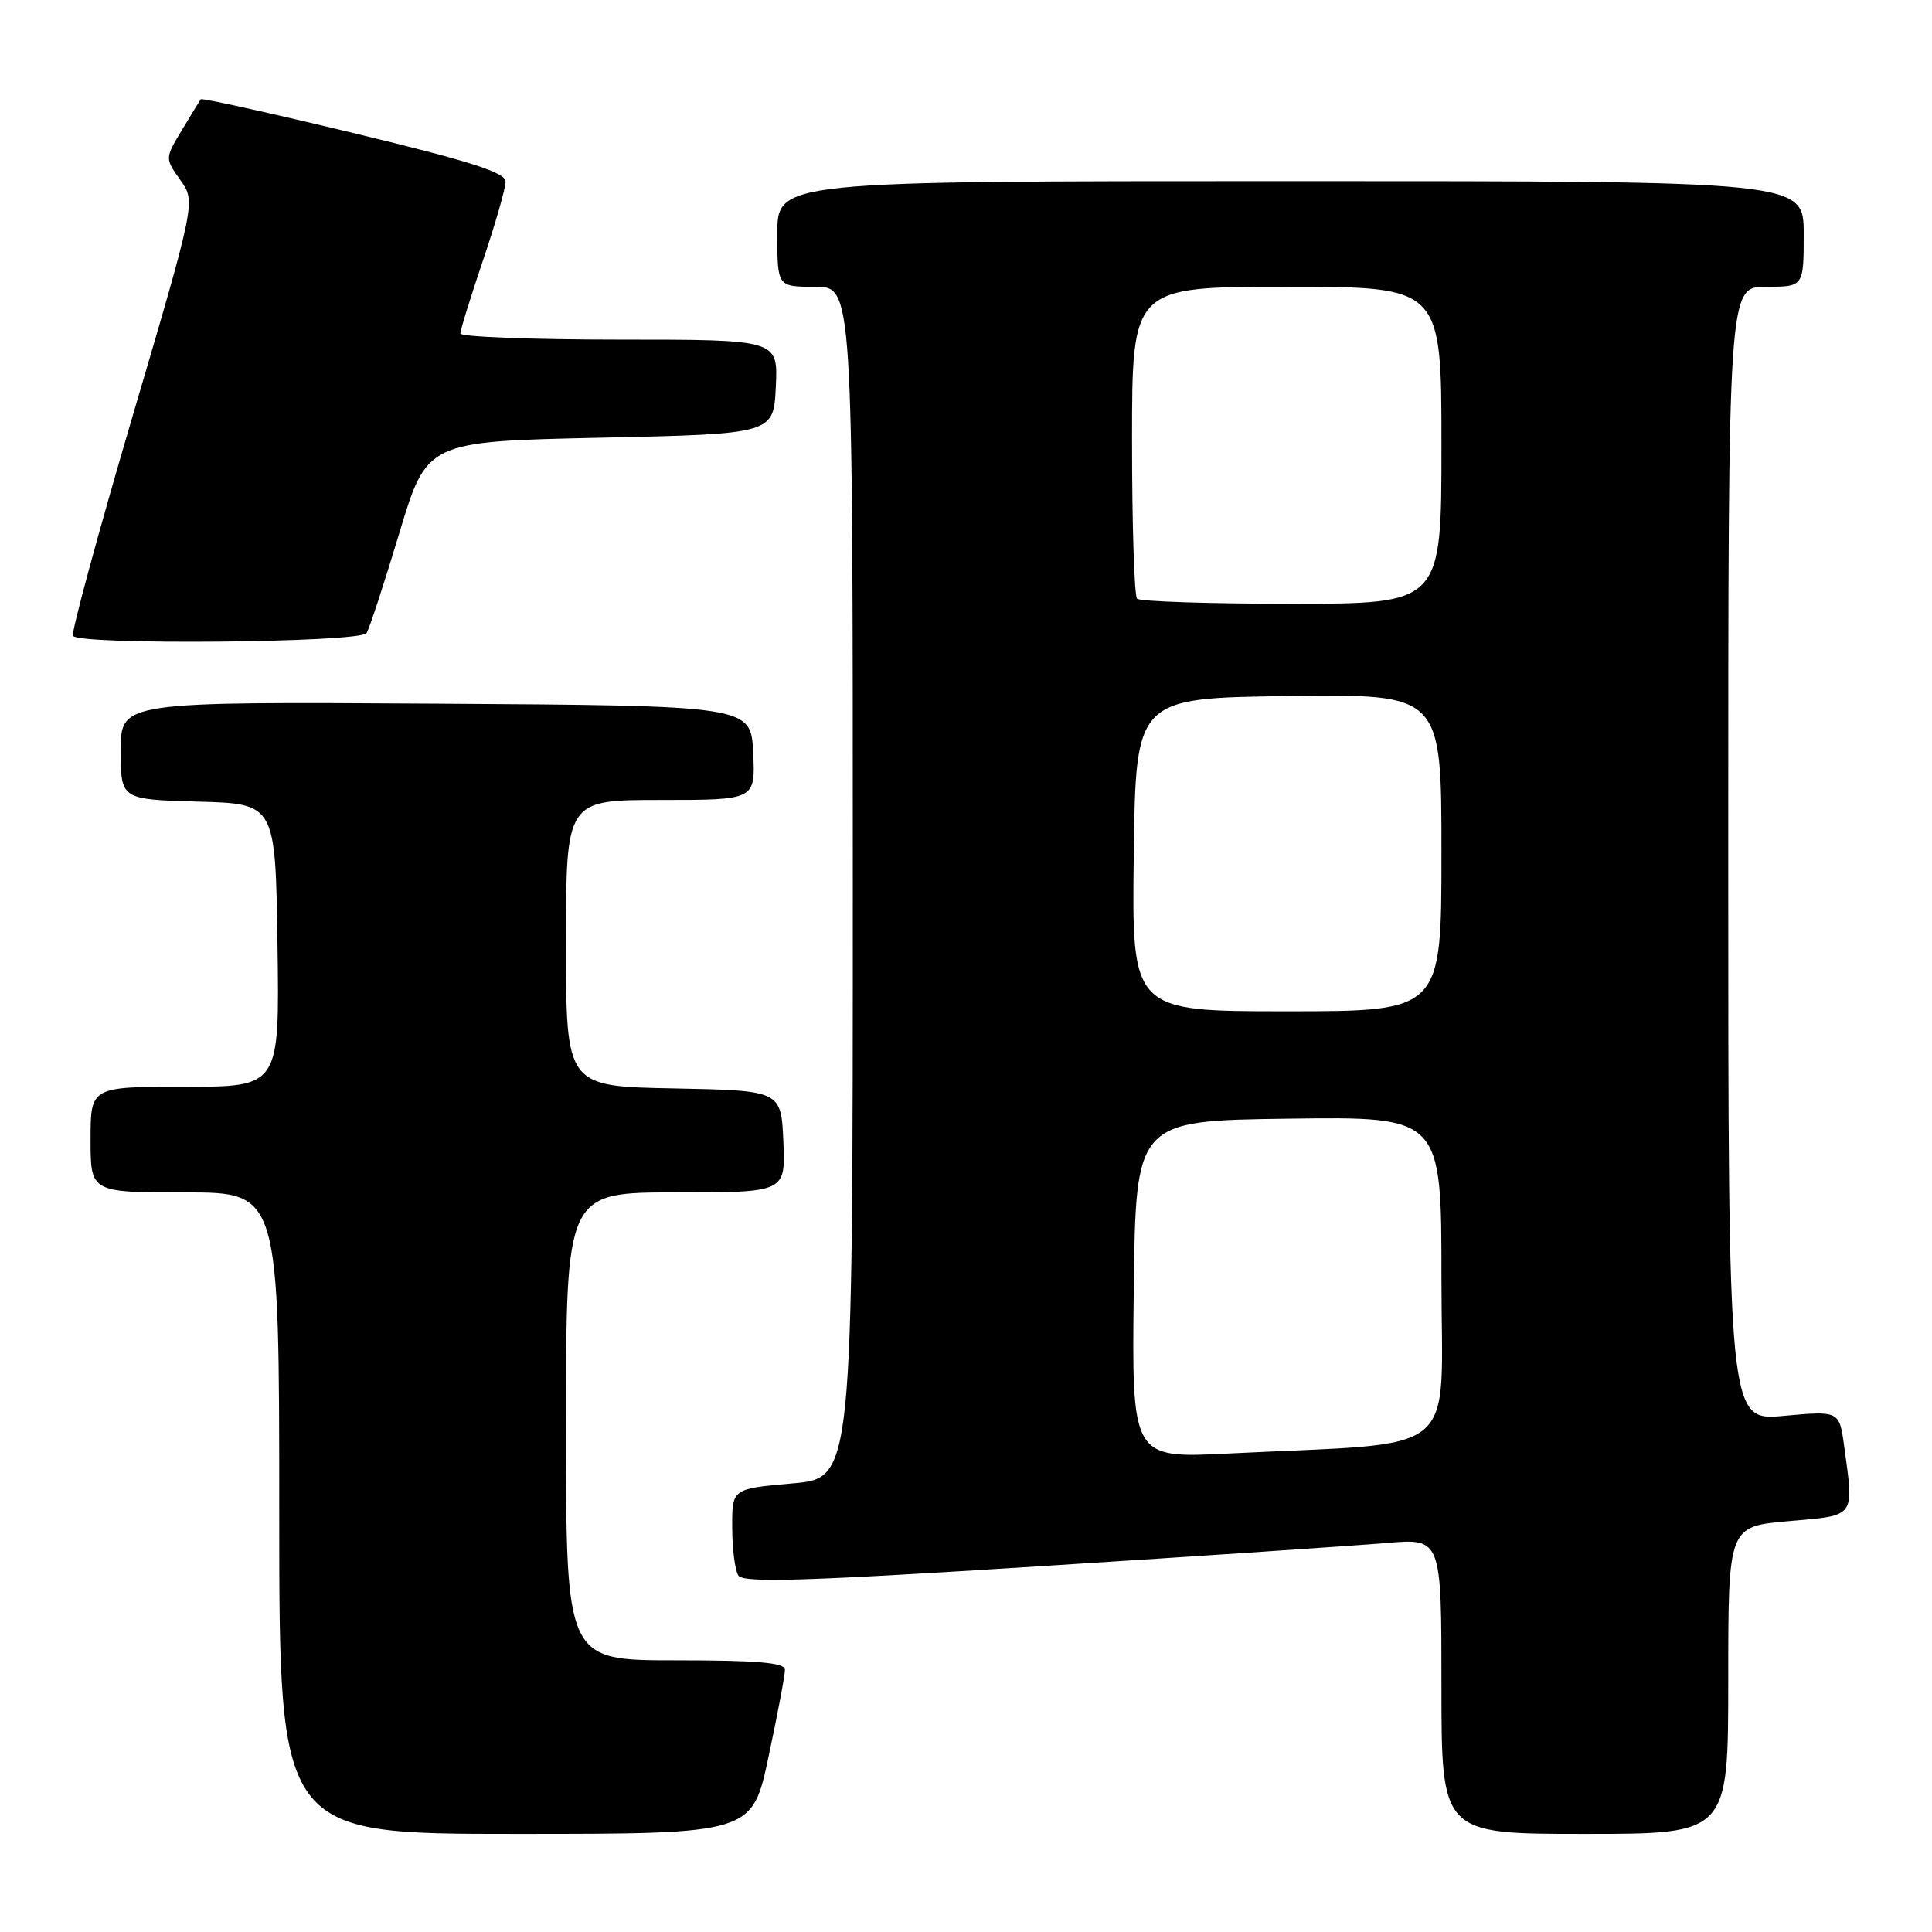 <?xml version="1.0" encoding="UTF-8" standalone="no"?>
<!DOCTYPE svg PUBLIC "-//W3C//DTD SVG 1.1//EN" "http://www.w3.org/Graphics/SVG/1.1/DTD/svg11.dtd" >
<svg xmlns="http://www.w3.org/2000/svg" xmlns:xlink="http://www.w3.org/1999/xlink" version="1.1" viewBox="0 0 256 256">
 <g >
 <path fill="currentColor"
d=" M 101.84 232.75 C 103.04 227.11 104.02 221.94 104.01 221.25 C 104.00 220.31 100.43 220.00 89.50 220.00 C 75.00 220.00 75.00 220.00 75.00 189.00 C 75.00 158.00 75.00 158.00 89.55 158.00 C 104.09 158.00 104.09 158.00 103.80 151.25 C 103.50 144.50 103.50 144.50 89.25 144.22 C 75.00 143.95 75.00 143.95 75.00 124.97 C 75.00 106.00 75.00 106.00 87.55 106.00 C 100.10 106.00 100.10 106.00 99.80 99.75 C 99.50 93.50 99.50 93.50 57.75 93.24 C 16.00 92.98 16.00 92.98 16.00 99.45 C 16.00 105.93 16.00 105.93 26.25 106.22 C 36.50 106.50 36.50 106.50 36.77 125.25 C 37.04 144.00 37.04 144.00 24.52 144.00 C 12.00 144.00 12.00 144.00 12.00 151.00 C 12.00 158.00 12.00 158.00 24.50 158.00 C 37.00 158.00 37.00 158.00 37.00 200.50 C 37.00 243.00 37.00 243.00 68.33 243.00 C 99.67 243.00 99.67 243.00 101.84 232.75 Z  M 229.00 222.63 C 229.00 202.26 229.00 202.26 237.00 201.56 C 245.98 200.78 245.67 201.19 244.36 191.61 C 243.72 186.94 243.72 186.94 236.36 187.61 C 229.00 188.28 229.00 188.28 229.00 113.14 C 229.00 38.00 229.00 38.00 234.00 38.00 C 239.00 38.00 239.00 38.00 239.00 31.00 C 239.00 24.00 239.00 24.00 171.00 24.00 C 103.00 24.00 103.00 24.00 103.00 31.00 C 103.00 38.00 103.00 38.00 108.00 38.00 C 113.00 38.00 113.00 38.00 113.00 116.93 C 113.00 195.86 113.00 195.86 105.00 196.56 C 97.00 197.26 97.00 197.26 97.02 202.38 C 97.02 205.20 97.39 208.07 97.83 208.76 C 98.47 209.76 106.50 209.52 137.56 207.55 C 158.98 206.19 179.76 204.79 183.75 204.45 C 191.00 203.83 191.00 203.83 191.00 223.41 C 191.00 243.00 191.00 243.00 210.00 243.00 C 229.00 243.00 229.00 243.00 229.00 222.63 Z  M 48.57 83.89 C 48.95 83.28 50.90 77.32 52.91 70.64 C 56.57 58.50 56.57 58.50 79.53 58.00 C 102.50 57.50 102.50 57.50 102.80 51.25 C 103.10 45.00 103.10 45.00 82.05 45.00 C 70.47 45.00 61.00 44.63 61.00 44.19 C 61.00 43.74 62.35 39.38 64.00 34.50 C 65.65 29.62 67.00 24.92 66.99 24.06 C 66.99 22.86 62.37 21.38 46.92 17.65 C 35.89 14.99 26.74 12.96 26.60 13.15 C 26.46 13.34 25.34 15.18 24.10 17.24 C 21.85 20.98 21.85 20.98 23.89 23.85 C 25.94 26.72 25.94 26.72 17.58 55.11 C 12.98 70.72 9.42 83.84 9.67 84.25 C 10.42 85.51 47.78 85.16 48.57 83.89 Z  M 150.23 170.87 C 150.50 148.50 150.50 148.50 170.75 148.23 C 191.00 147.96 191.00 147.96 191.00 169.38 C 191.00 193.55 194.05 191.04 162.73 192.60 C 149.96 193.24 149.96 193.24 150.23 170.87 Z  M 150.23 113.25 C 150.50 92.50 150.50 92.50 170.75 92.23 C 191.00 91.96 191.00 91.96 191.00 112.98 C 191.00 134.00 191.00 134.00 170.48 134.00 C 149.96 134.00 149.96 134.00 150.23 113.25 Z  M 150.67 79.33 C 150.30 78.97 150.00 69.52 150.00 58.33 C 150.00 38.00 150.00 38.00 170.50 38.00 C 191.00 38.00 191.00 38.00 191.00 59.00 C 191.00 80.00 191.00 80.00 171.17 80.00 C 160.26 80.00 151.03 79.70 150.67 79.33 Z "/>
</g>
</svg>